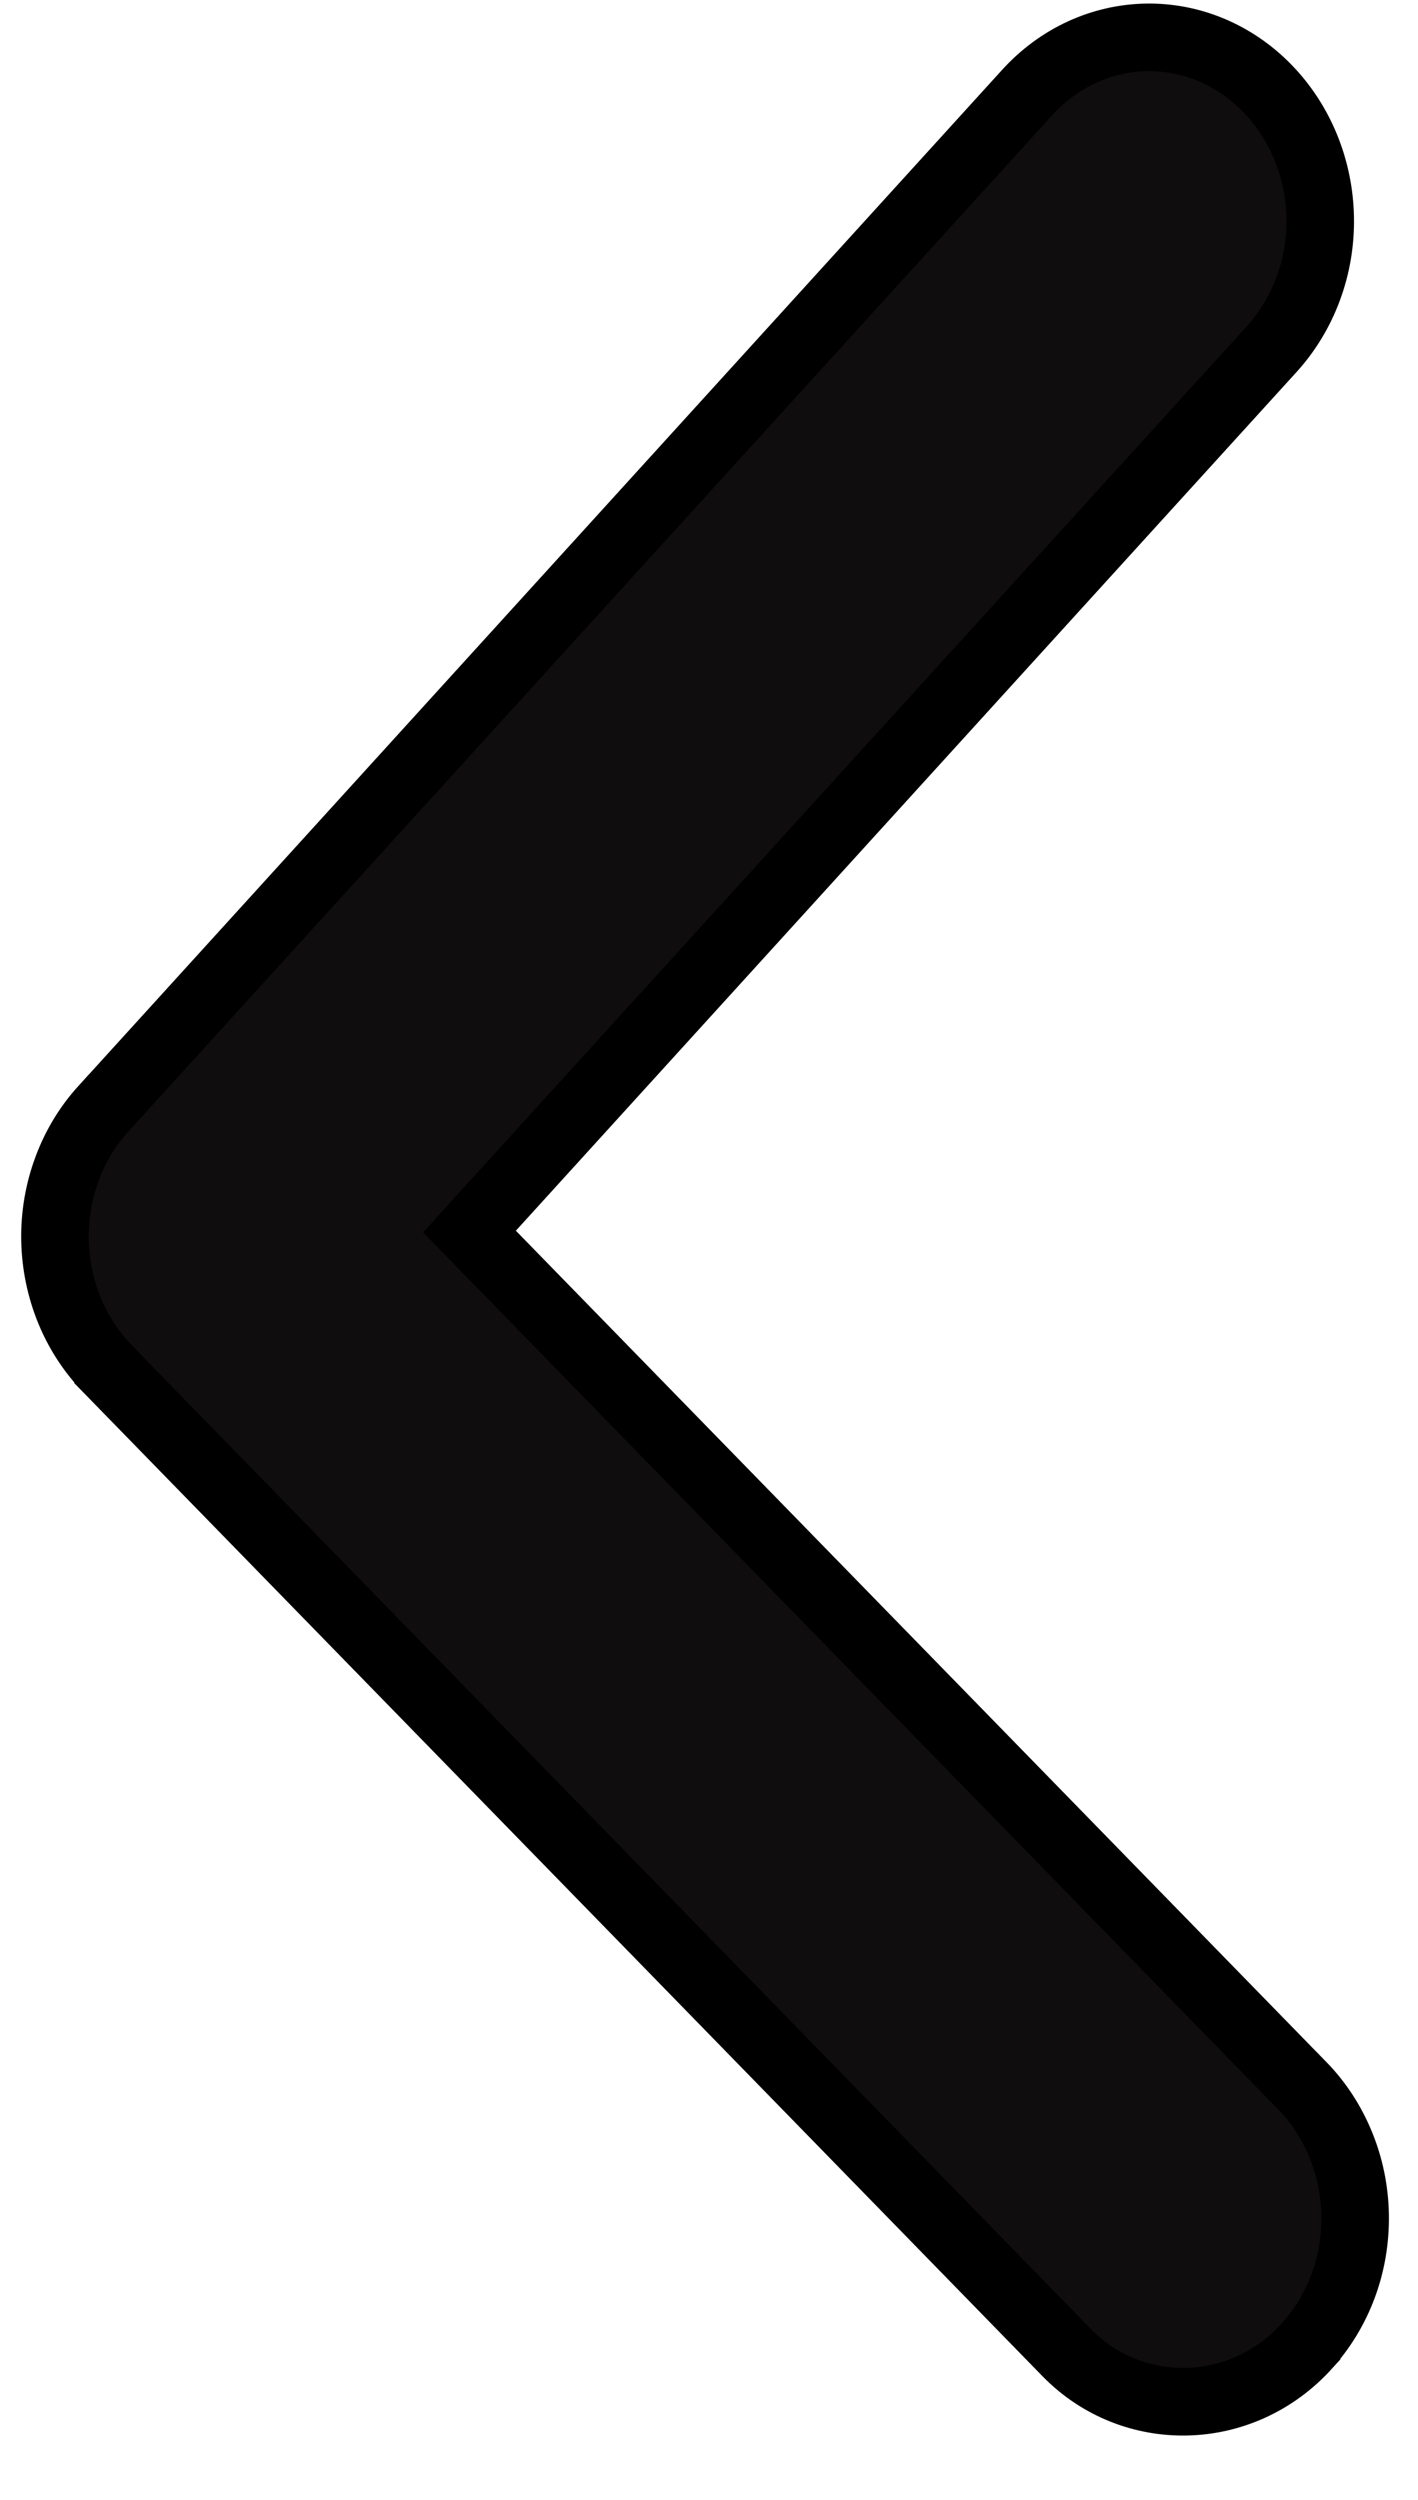 <svg width="21" height="37" viewBox="0 0 21 37" fill="none" xmlns="http://www.w3.org/2000/svg">
<path d="M19.351 34.726L19.351 34.727C18.379 35.795 16.768 35.816 15.797 34.821L1.6 20.268L1.6 20.267C1.359 20.021 1.164 19.725 1.029 19.396C0.894 19.067 0.821 18.711 0.814 18.351C0.808 17.99 0.869 17.633 0.993 17.299C1.116 16.965 1.3 16.663 1.532 16.408L1.533 16.408L15.213 1.368C15.681 0.854 16.316 0.564 16.977 0.553C17.637 0.541 18.282 0.808 18.767 1.306C19.254 1.805 19.539 2.494 19.552 3.223C19.565 3.952 19.303 4.65 18.835 5.166L7.27 17.879L6.953 18.228L7.282 18.565L19.283 30.867L19.284 30.867C19.525 31.114 19.719 31.41 19.854 31.739C19.99 32.068 20.063 32.423 20.069 32.784C20.075 33.144 20.015 33.502 19.891 33.835C19.767 34.169 19.583 34.471 19.351 34.726Z" fill="#0F0D0D"/>
<path d="M19.351 34.726L19.351 34.727C18.379 35.795 16.768 35.816 15.797 34.821L1.6 20.268L1.6 20.267C1.359 20.021 1.164 19.725 1.029 19.396C0.894 19.067 0.821 18.711 0.814 18.351C0.808 17.99 0.869 17.633 0.993 17.299C1.116 16.965 1.3 16.663 1.532 16.408L1.533 16.408L15.213 1.368C15.681 0.854 16.316 0.564 16.977 0.553C17.637 0.541 18.282 0.808 18.767 1.306C19.254 1.805 19.539 2.494 19.552 3.223C19.565 3.952 19.303 4.65 18.835 5.166L7.27 17.879L6.953 18.228L7.282 18.565L19.283 30.867L19.284 30.867C19.525 31.114 19.719 31.41 19.854 31.739C19.99 32.068 20.063 32.423 20.069 32.784C20.075 33.144 20.015 33.502 19.891 33.835C19.767 34.169 19.583 34.471 19.351 34.726Z" fill="#0F0D0D"/>
<path d="M19.351 34.726L19.351 34.727C18.379 35.795 16.768 35.816 15.797 34.821L1.6 20.268L1.6 20.267C1.359 20.021 1.164 19.725 1.029 19.396C0.894 19.067 0.821 18.711 0.814 18.351C0.808 17.99 0.869 17.633 0.993 17.299C1.116 16.965 1.3 16.663 1.532 16.408L1.533 16.408L15.213 1.368C15.681 0.854 16.316 0.564 16.977 0.553C17.637 0.541 18.282 0.808 18.767 1.306C19.254 1.805 19.539 2.494 19.552 3.223C19.565 3.952 19.303 4.65 18.835 5.166L7.27 17.879L6.953 18.228L7.282 18.565L19.283 30.867L19.284 30.867C19.525 31.114 19.719 31.41 19.854 31.739C19.99 32.068 20.063 32.423 20.069 32.784C20.075 33.144 20.015 33.502 19.891 33.835C19.767 34.169 19.583 34.471 19.351 34.726Z" stroke="black"/>
</svg>
